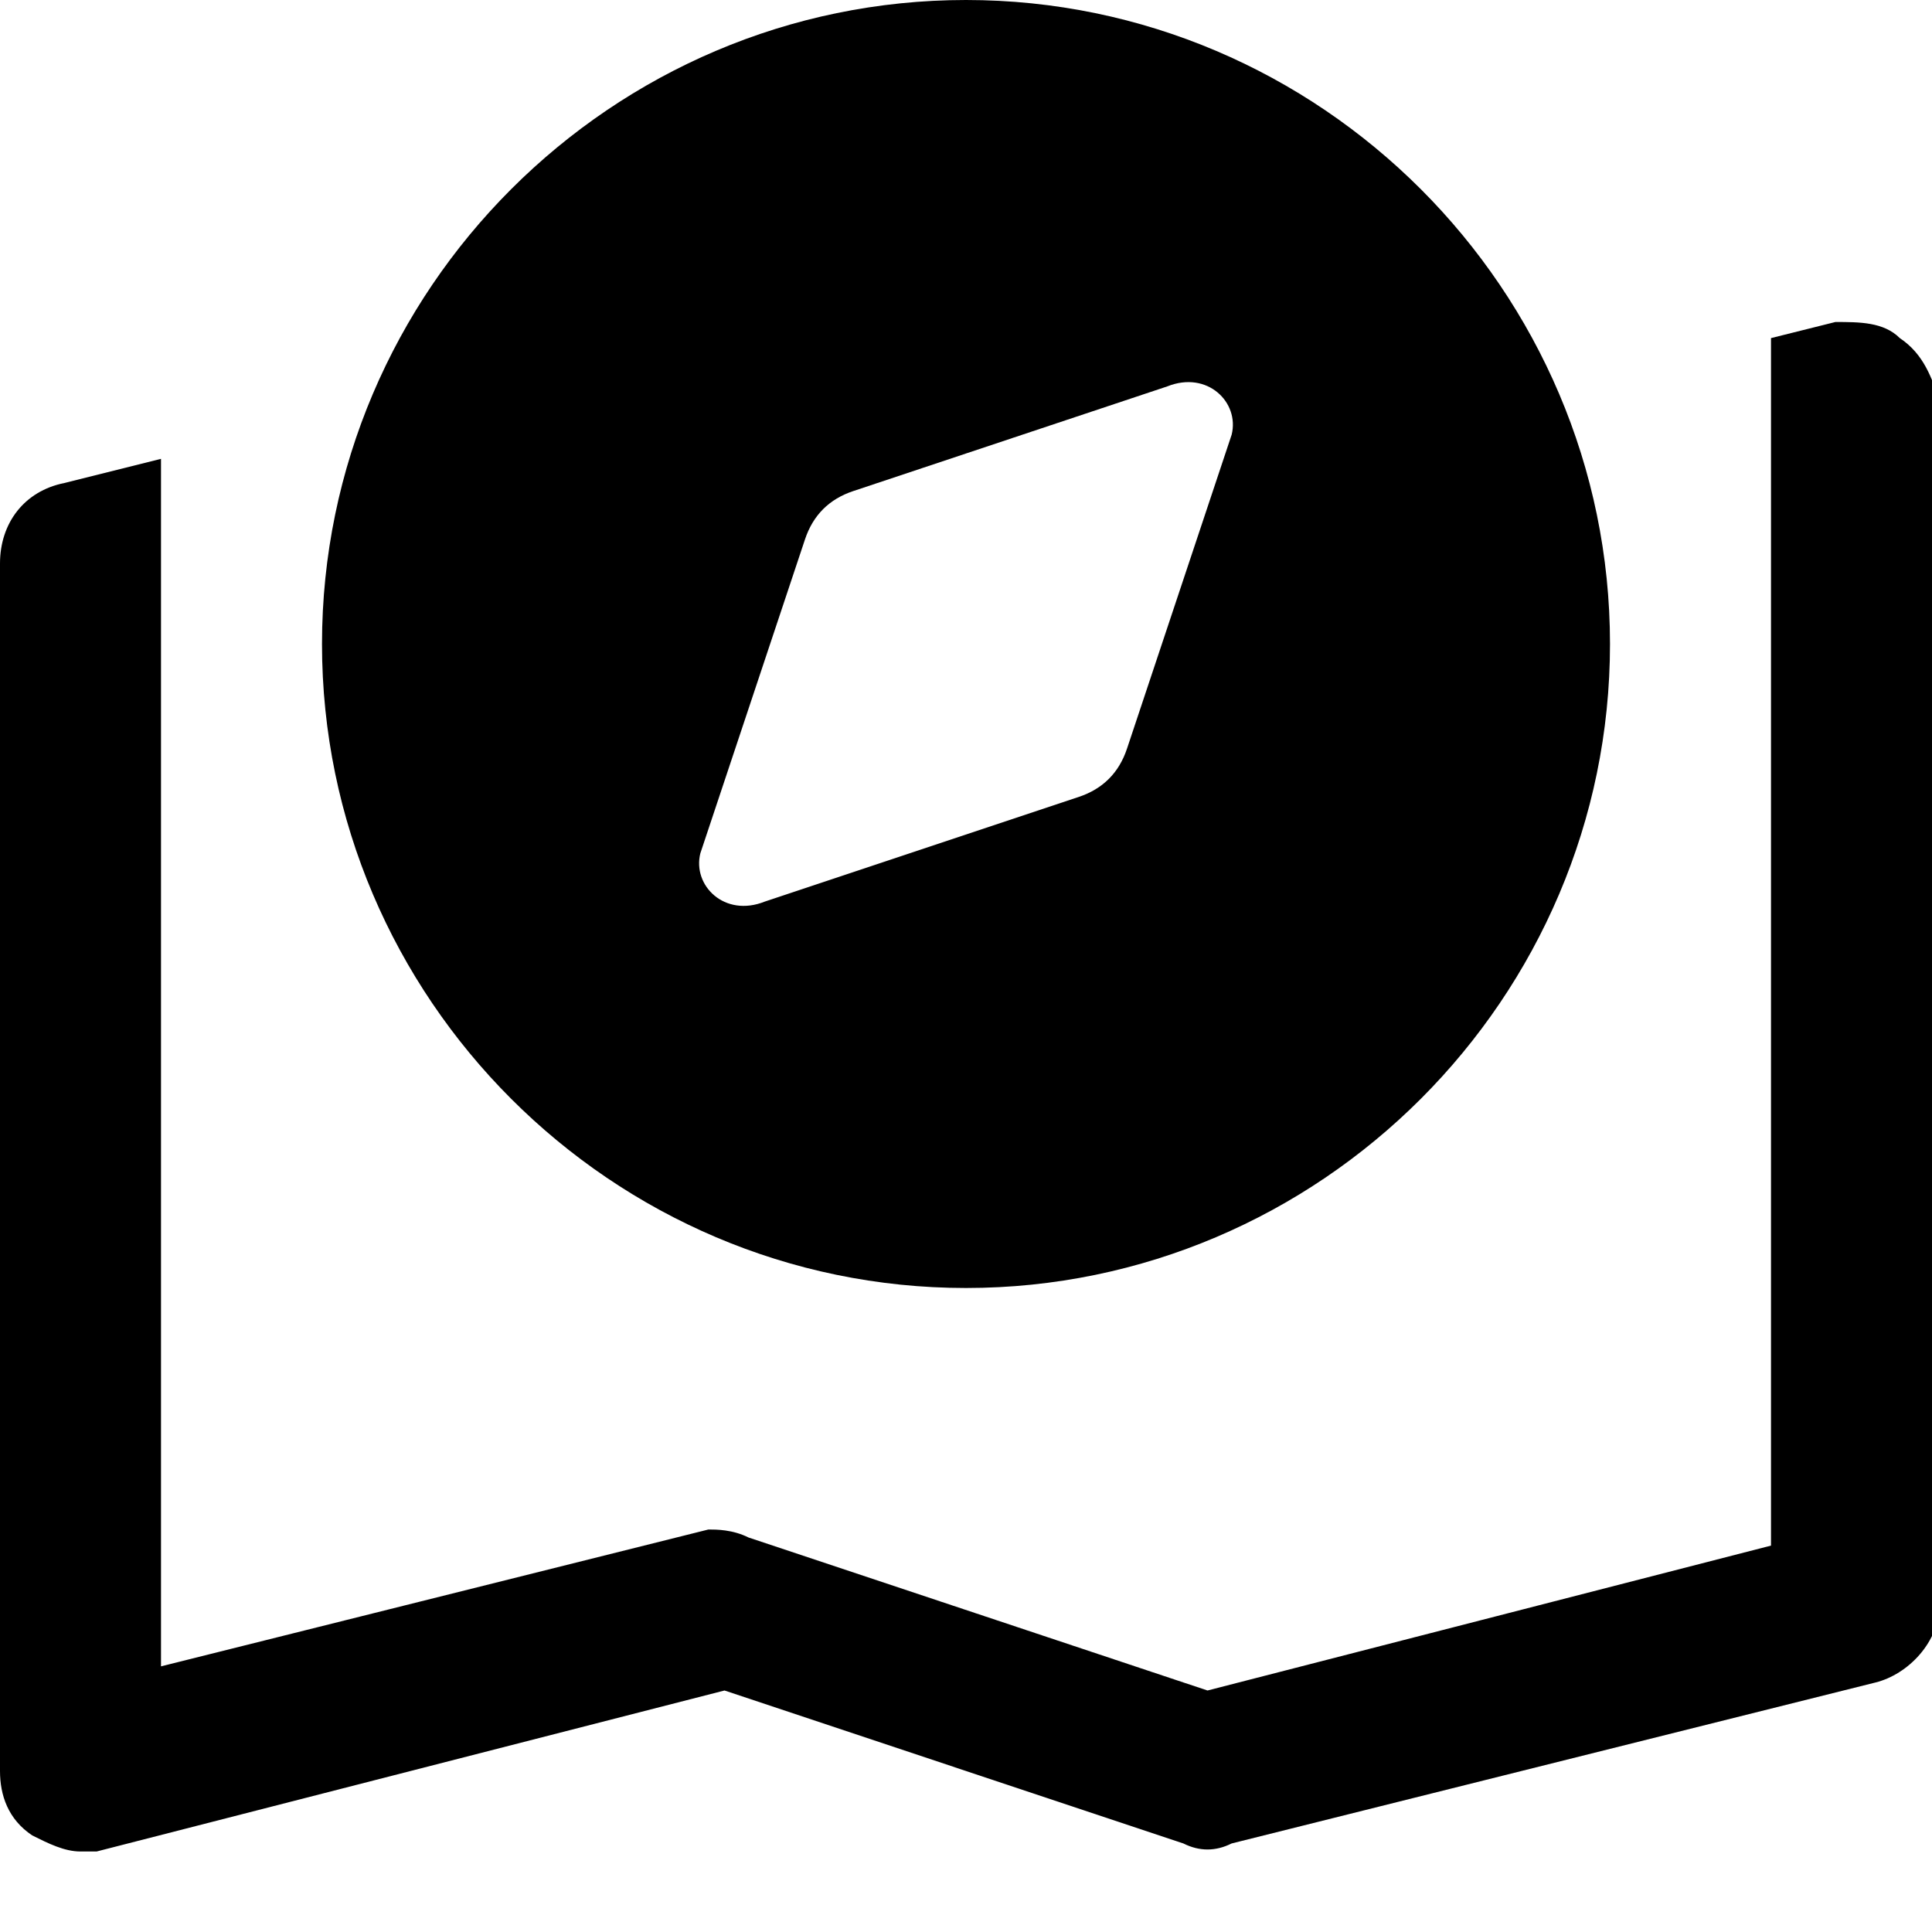 <?xml version="1.0" encoding="utf-8"?>
<!-- Generator: Adobe Illustrator 19.1.0, SVG Export Plug-In . SVG Version: 6.00 Build 0)  -->
<!DOCTYPE svg PUBLIC "-//W3C//DTD SVG 1.1//EN" "http://www.w3.org/Graphics/SVG/1.1/DTD/svg11.dtd">
<svg version="1.1" id="Layer_1" xmlns="http://www.w3.org/2000/svg" xmlns:xlink="http://www.w3.org/1999/xlink" x="0px" y="0px"
	 width="24px" height="24px" viewBox="0 0 24 24" enable-background="new 0 0 24 24" xml:space="preserve">
<path d="M23.6,4.2C23.4,4,23.1,4,22.8,4L22,4.2v15L15,21l-5.7-1.9C9.1,19,8.9,19,8.8,19L2,20.7v-15L0.8,6C0.3,6.1,0,6.5,0,7v15
	c0,0.3,0.1,0.6,0.4,0.8C0.6,22.9,0.8,23,1,23c0.1,0,0.2,0,0.2,0L9,21l5.7,1.9c0.2,0.1,0.4,0.1,0.6,0l8-2c0.4-0.1,0.8-0.5,0.8-1V5
	C24,4.7,23.9,4.4,23.6,4.2z"/>
<path d="M12,0C7.6,0,4,3.6,4,8s3.6,8,8,8s8-3.6,8-8S16.4,0,12,0z M15.3,5.4l-1.3,3.9c-0.1,0.3-0.3,0.5-0.6,0.6l-3.9,1.3
	C9,11.4,8.6,11,8.7,10.6l1.3-3.9c0.1-0.3,0.3-0.5,0.6-0.6l3.9-1.3C15,4.6,15.4,5,15.3,5.4z"/>
</svg>
